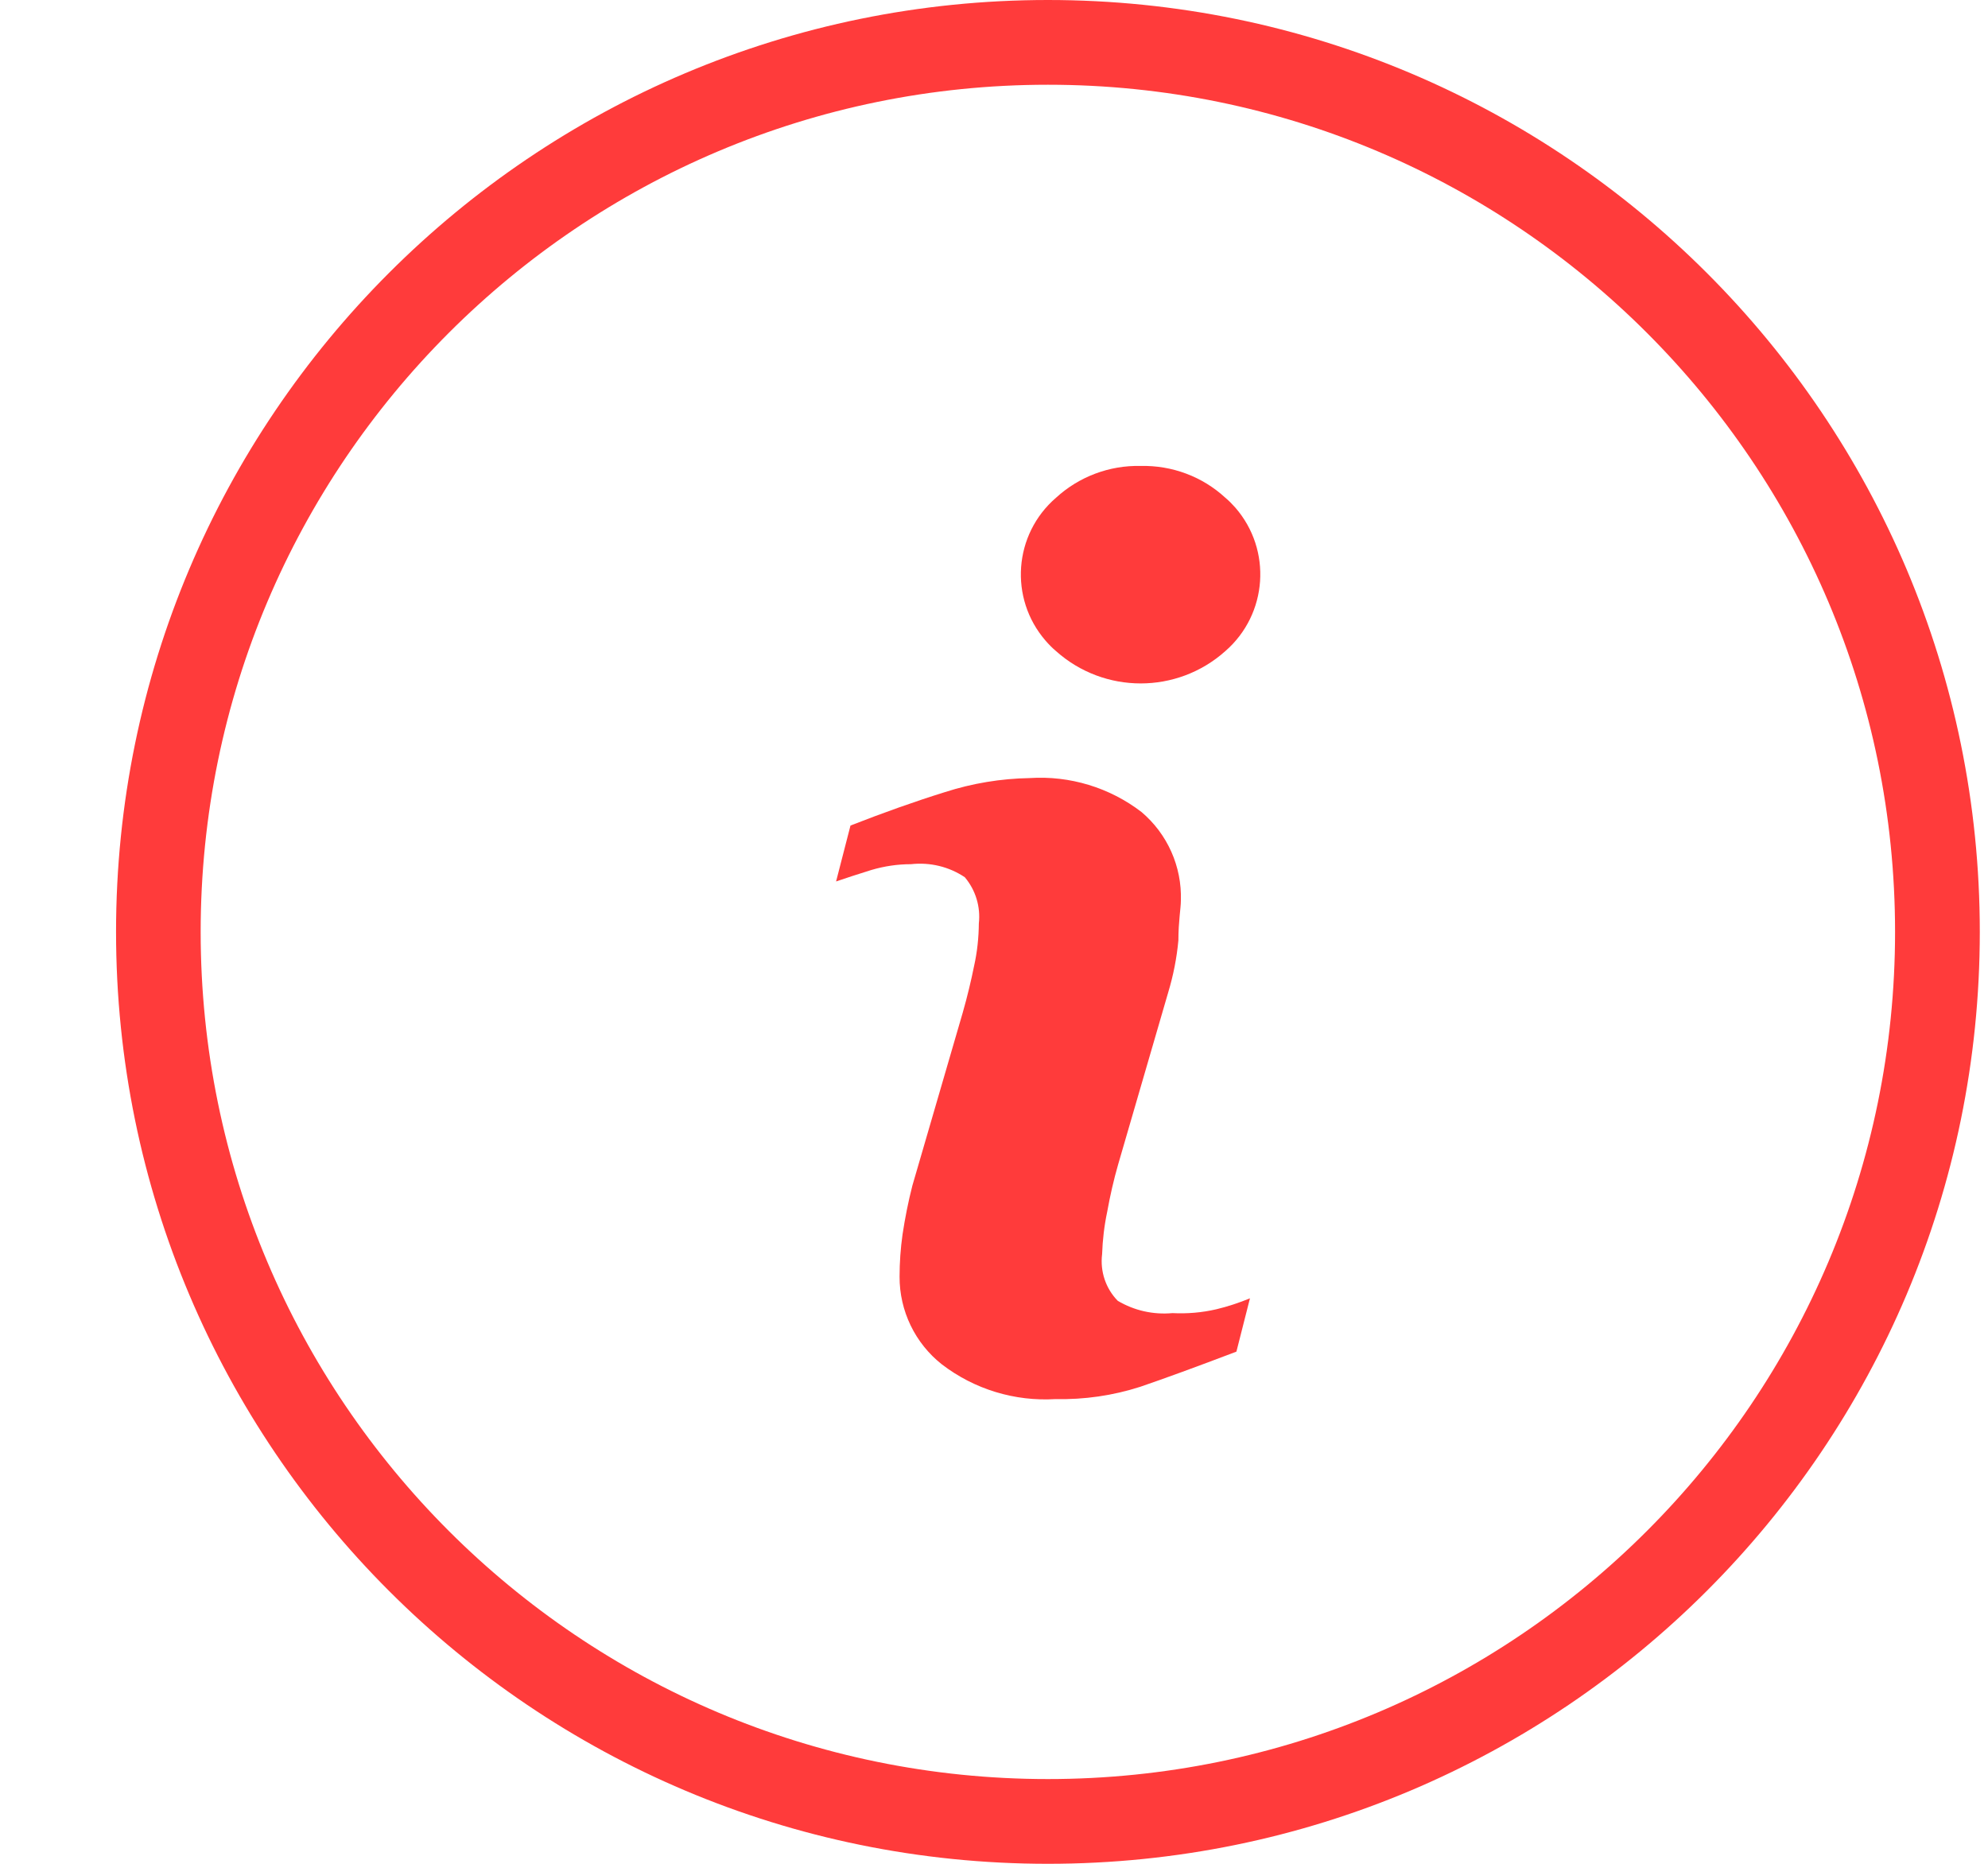 <svg width="16" height="15" viewBox="0 0 16 15" fill="none" xmlns="http://www.w3.org/2000/svg">
<g clip-path="url(#clip0_2976_9306)">
<path d="M9.436 10.568C9.282 10.582 9.129 10.548 8.996 10.469C8.899 10.37 8.853 10.232 8.87 10.094C8.874 9.98 8.887 9.866 8.911 9.753C8.934 9.625 8.963 9.497 8.999 9.372L9.402 7.987C9.443 7.851 9.471 7.71 9.484 7.568C9.484 7.415 9.504 7.309 9.504 7.248C9.513 6.974 9.396 6.712 9.187 6.535C8.93 6.338 8.61 6.241 8.287 6.262C8.055 6.266 7.826 6.304 7.605 6.375C7.364 6.45 7.111 6.54 6.845 6.644L6.729 7.094C6.807 7.067 6.903 7.036 7.012 7.002C7.116 6.971 7.224 6.955 7.332 6.955C7.485 6.938 7.638 6.975 7.765 7.06C7.852 7.163 7.893 7.298 7.878 7.432C7.877 7.546 7.865 7.661 7.84 7.773C7.816 7.892 7.786 8.018 7.748 8.151L7.343 9.542C7.31 9.671 7.284 9.802 7.264 9.934C7.248 10.047 7.24 10.161 7.24 10.275C7.239 10.55 7.365 10.811 7.581 10.981C7.842 11.181 8.167 11.28 8.495 11.26C8.726 11.265 8.956 11.232 9.177 11.161C9.37 11.095 9.628 11.001 9.951 10.878L10.06 10.449C9.972 10.485 9.882 10.515 9.79 10.537C9.674 10.564 9.555 10.574 9.436 10.568Z" fill="#FF3B3B"/>
<path d="M9.862 4.006C9.677 3.835 9.432 3.744 9.18 3.75C8.929 3.744 8.684 3.836 8.499 4.006C8.158 4.3 8.12 4.814 8.414 5.155C8.44 5.185 8.468 5.214 8.499 5.24C8.887 5.587 9.474 5.587 9.862 5.24C10.203 4.943 10.239 4.426 9.942 4.085C9.917 4.057 9.891 4.03 9.862 4.006Z" fill="#FF3B3B"/>
<path d="M8.434 0C4.291 0 0.934 3.358 0.934 7.5C0.934 11.642 4.291 15 8.434 15C12.576 15 15.934 11.642 15.934 7.5C15.934 3.358 12.576 0 8.434 0ZM8.434 14.318C4.668 14.318 1.615 11.266 1.615 7.5C1.615 3.734 4.668 0.682 8.434 0.682C12.199 0.682 15.252 3.734 15.252 7.5C15.252 11.266 12.199 14.318 8.434 14.318Z" fill="#FF3B3B"/>
</g>
<defs>
<clipPath id="clip0_2976_9306">
<rect width="15" height="15" fill="white" transform="translate(0.934)"/>
</clipPath>
</defs>
</svg>

